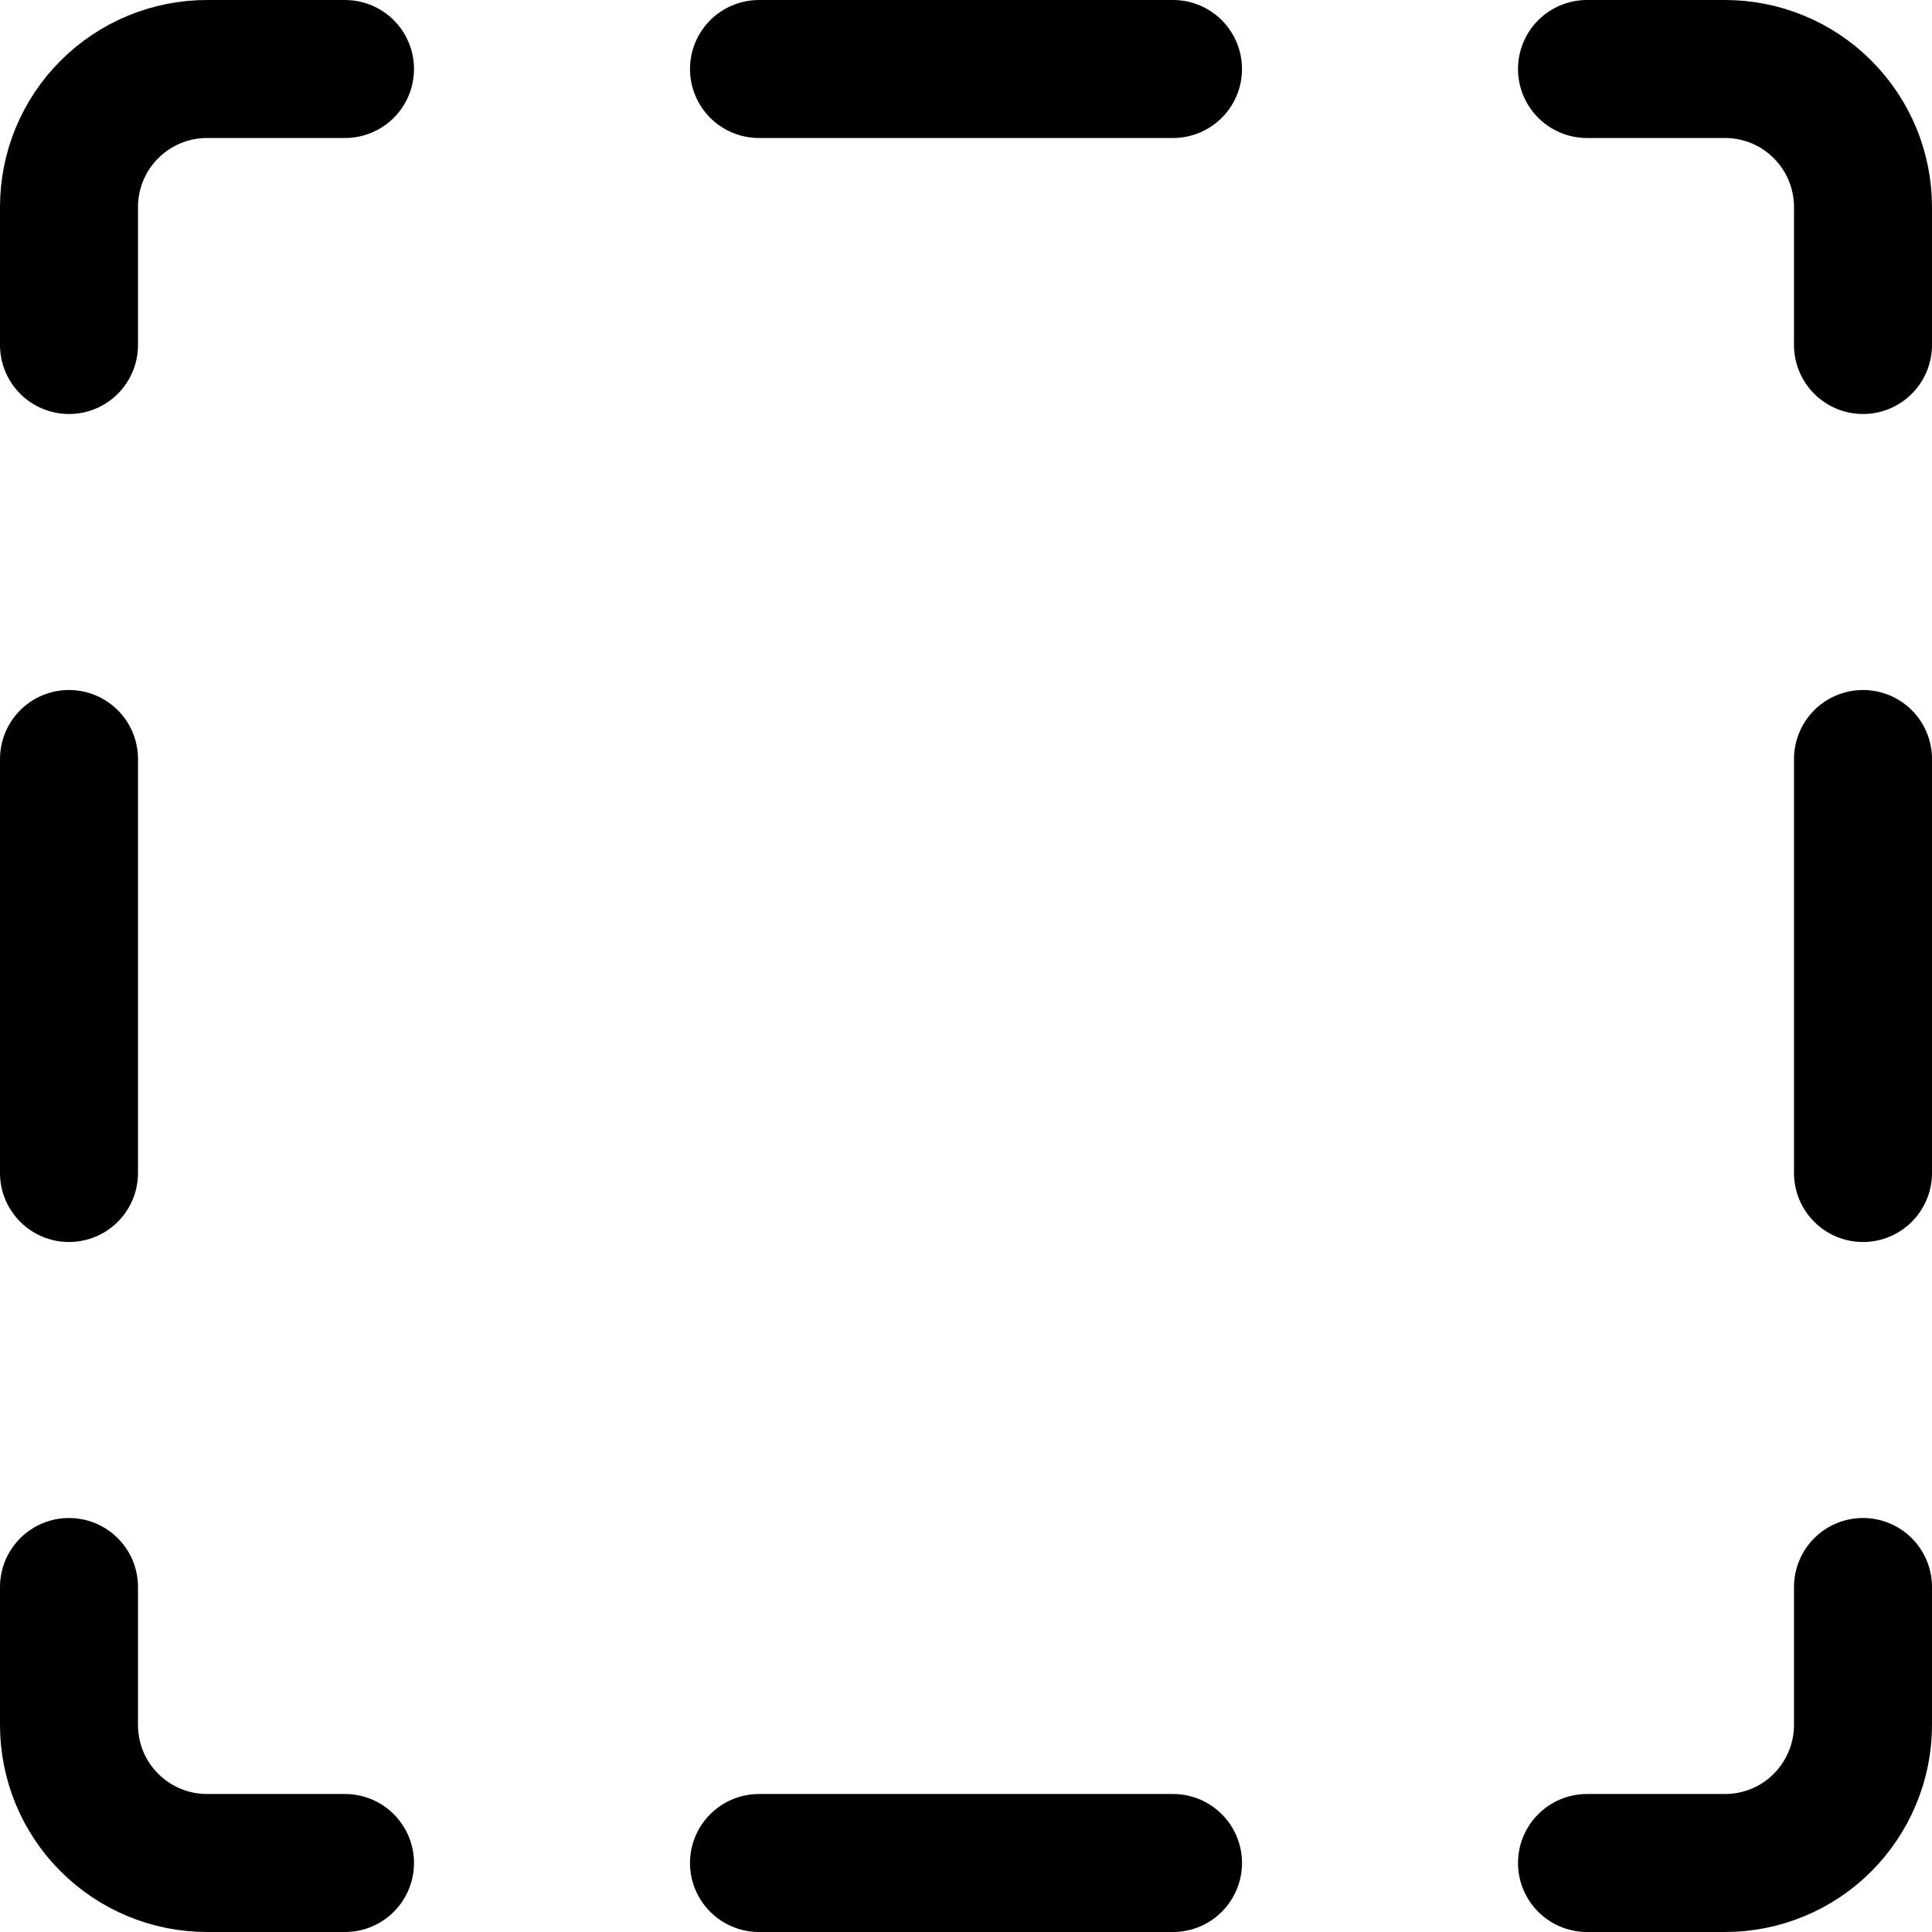 <svg fill="none" height="14" viewBox="0 0 14 14" width="14" xmlns="http://www.w3.org/2000/svg" xmlns:xlink="http://www.w3.org/1999/xlink"><clipPath id="a"><path d="m0 0h14v14h-14z"/></clipPath><g clip-path="url(#a)" stroke="#000001" stroke-linecap="round" stroke-linejoin="round"><path d="m11.5.5h1c.265 0 .52.105.707.293.188.188.293.442.293.707v1"/><path d="m.5 2.5v-1c0-.265.105-.52.293-.707.188-.188.442-.293.707-.293h1"/><path d="m5.5.5h3"/><path d="m13.5 5.5v3"/><path d="m.5 5.5v3"/><path d="m11.5 13.5h1c.265 0 .52-.105.707-.293s.293-.442.293-.707v-1"/><path d="m.5 11.5v1c0 .265.105.52.293.707.188.188.442.293.707.293h1"/><path d="m5.5 13.5h3"/></g></svg>
